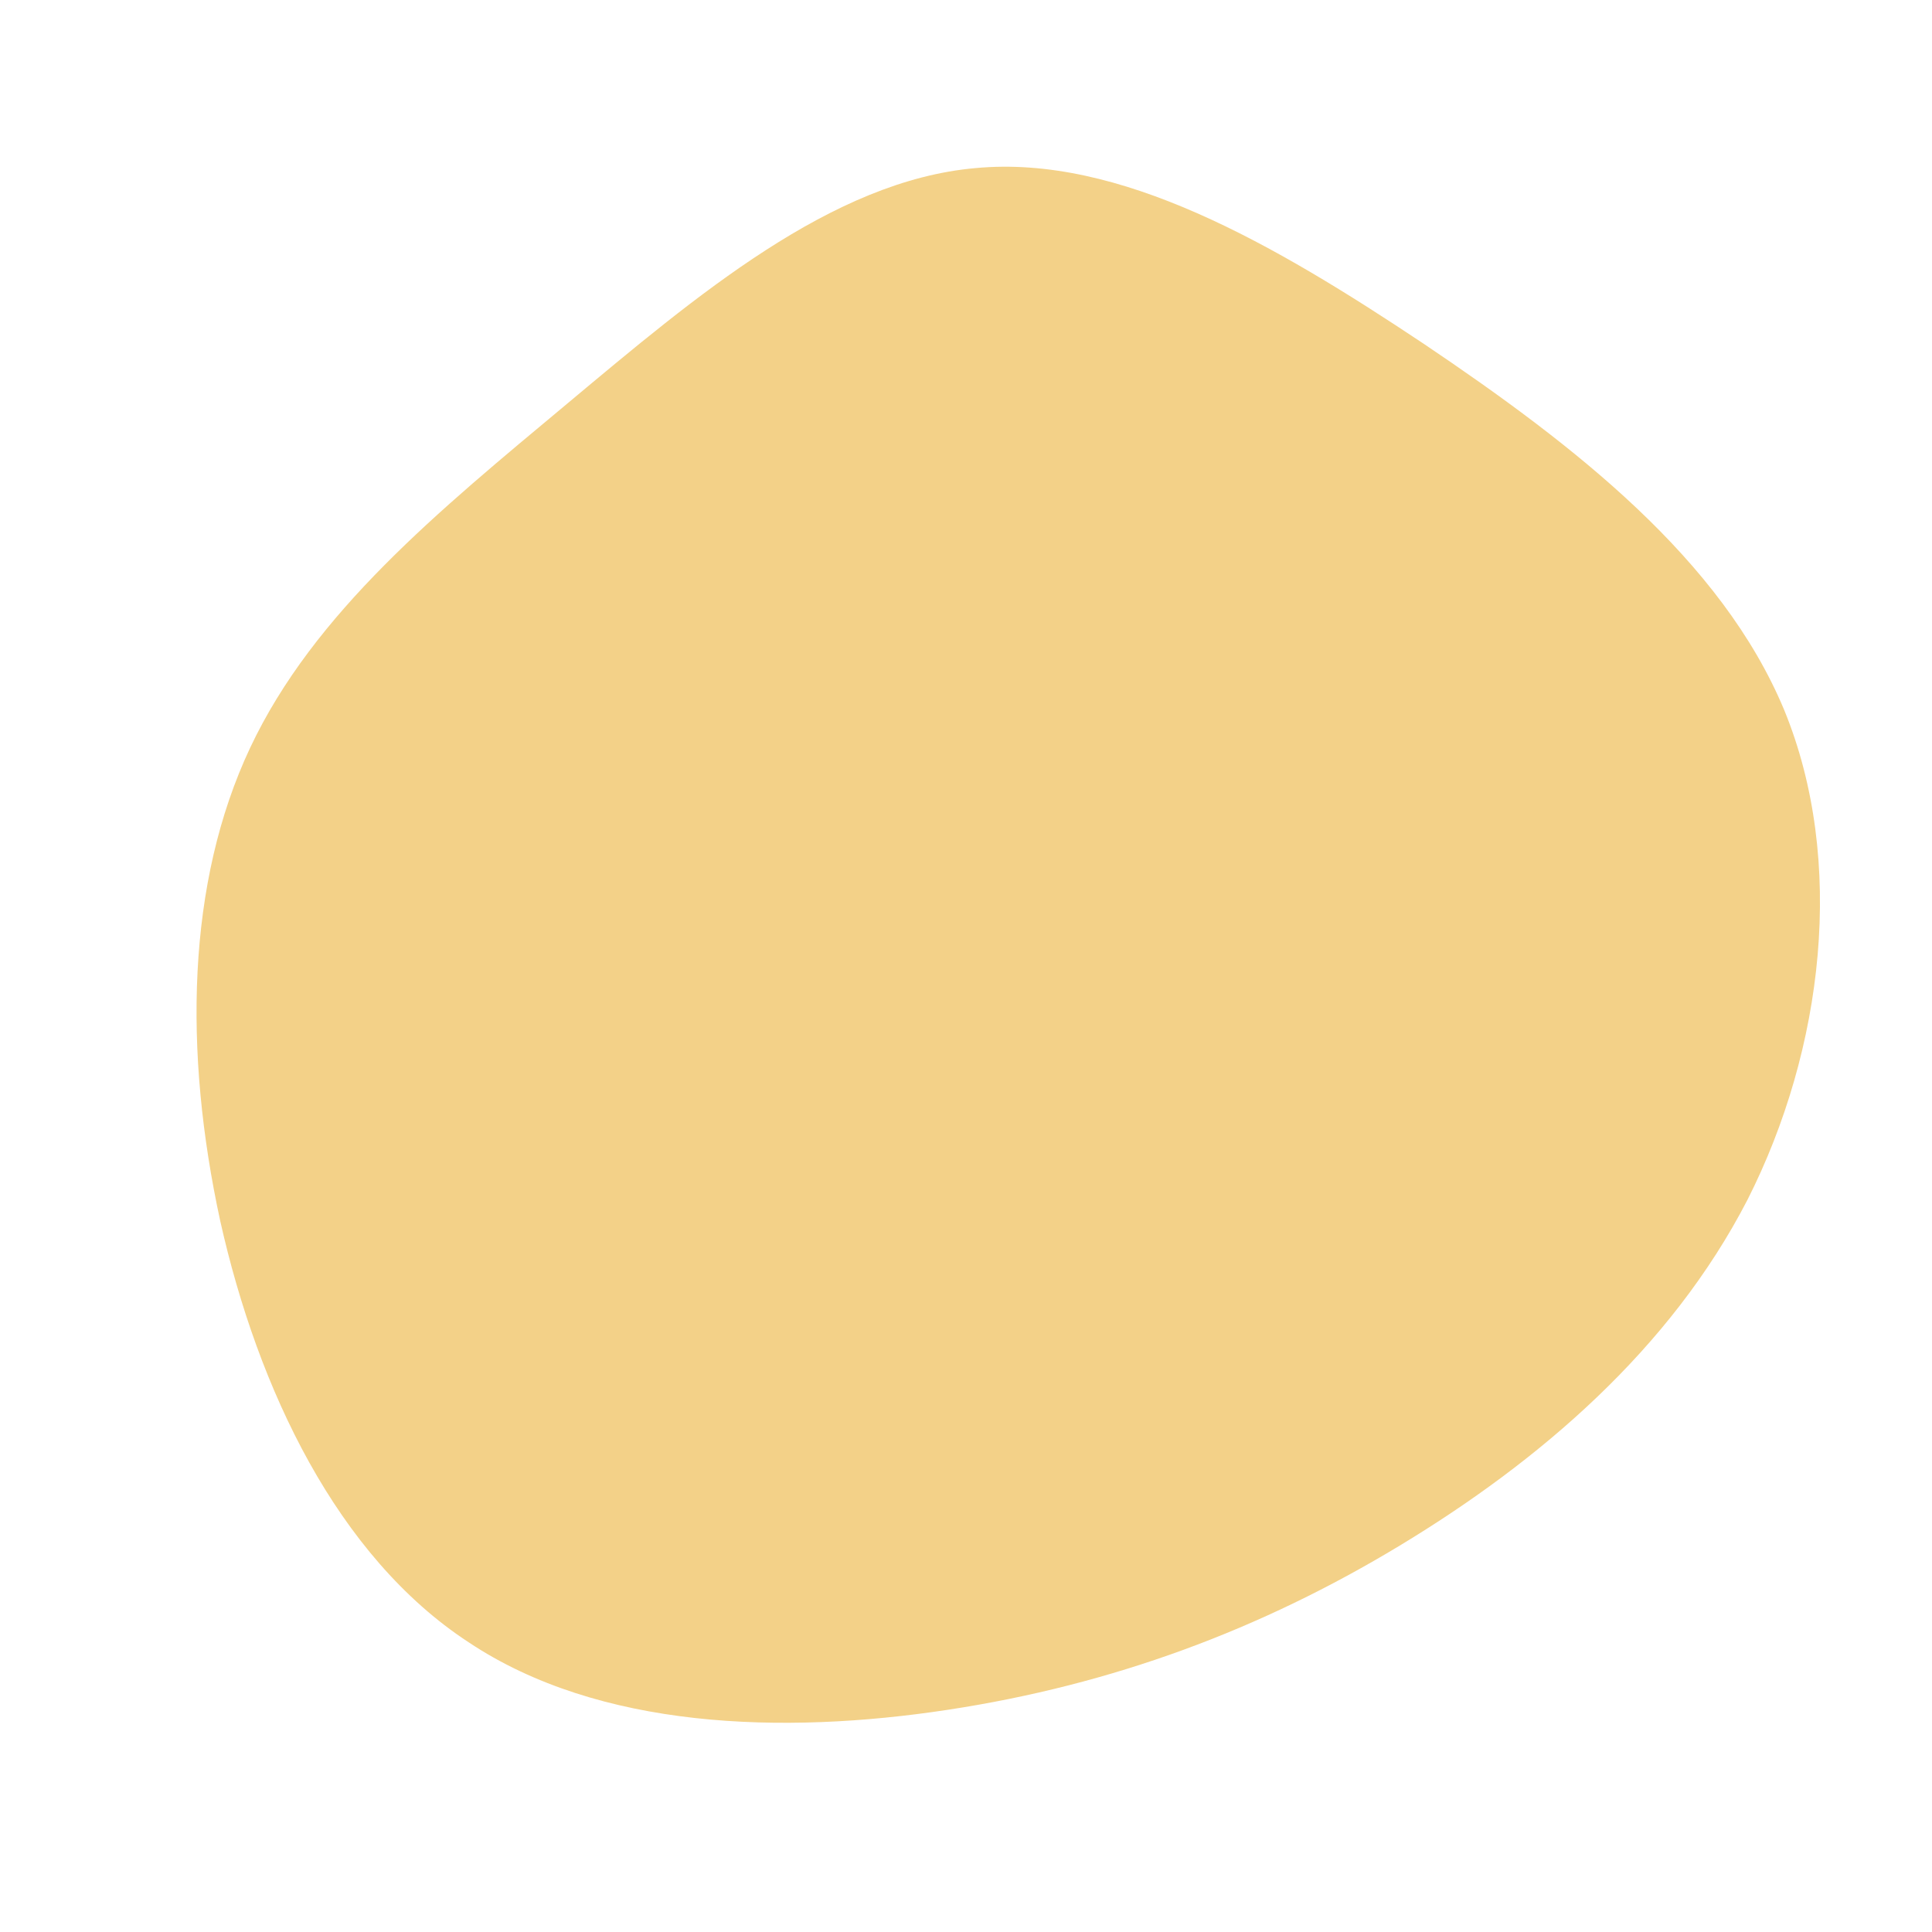 <?xml version="1.0" standalone="no"?>
<svg viewBox="0 0 200 200" xmlns="http://www.w3.org/2000/svg">
  <path fill="#F3D188" d="M47.4,-64.4C63,-53.9,78.2,-42.1,84.7,-26.5C91.1,-10.9,88.8,8.6,80.9,24.2C72.9,39.7,59.3,51.3,44.9,60C30.5,68.7,15.2,74.4,-1.9,77C-19,79.6,-38,79,-51.5,70C-65.1,61.1,-73.3,43.8,-77.2,26.4C-81,8.9,-80.7,-8.6,-74.1,-22.6C-67.5,-36.6,-54.6,-47.1,-41.3,-58.2C-27.9,-69.4,-13.9,-81.3,1,-82.6C15.9,-84,31.8,-74.8,47.4,-64.4Z" transform="translate(100 100)" />
</svg>
